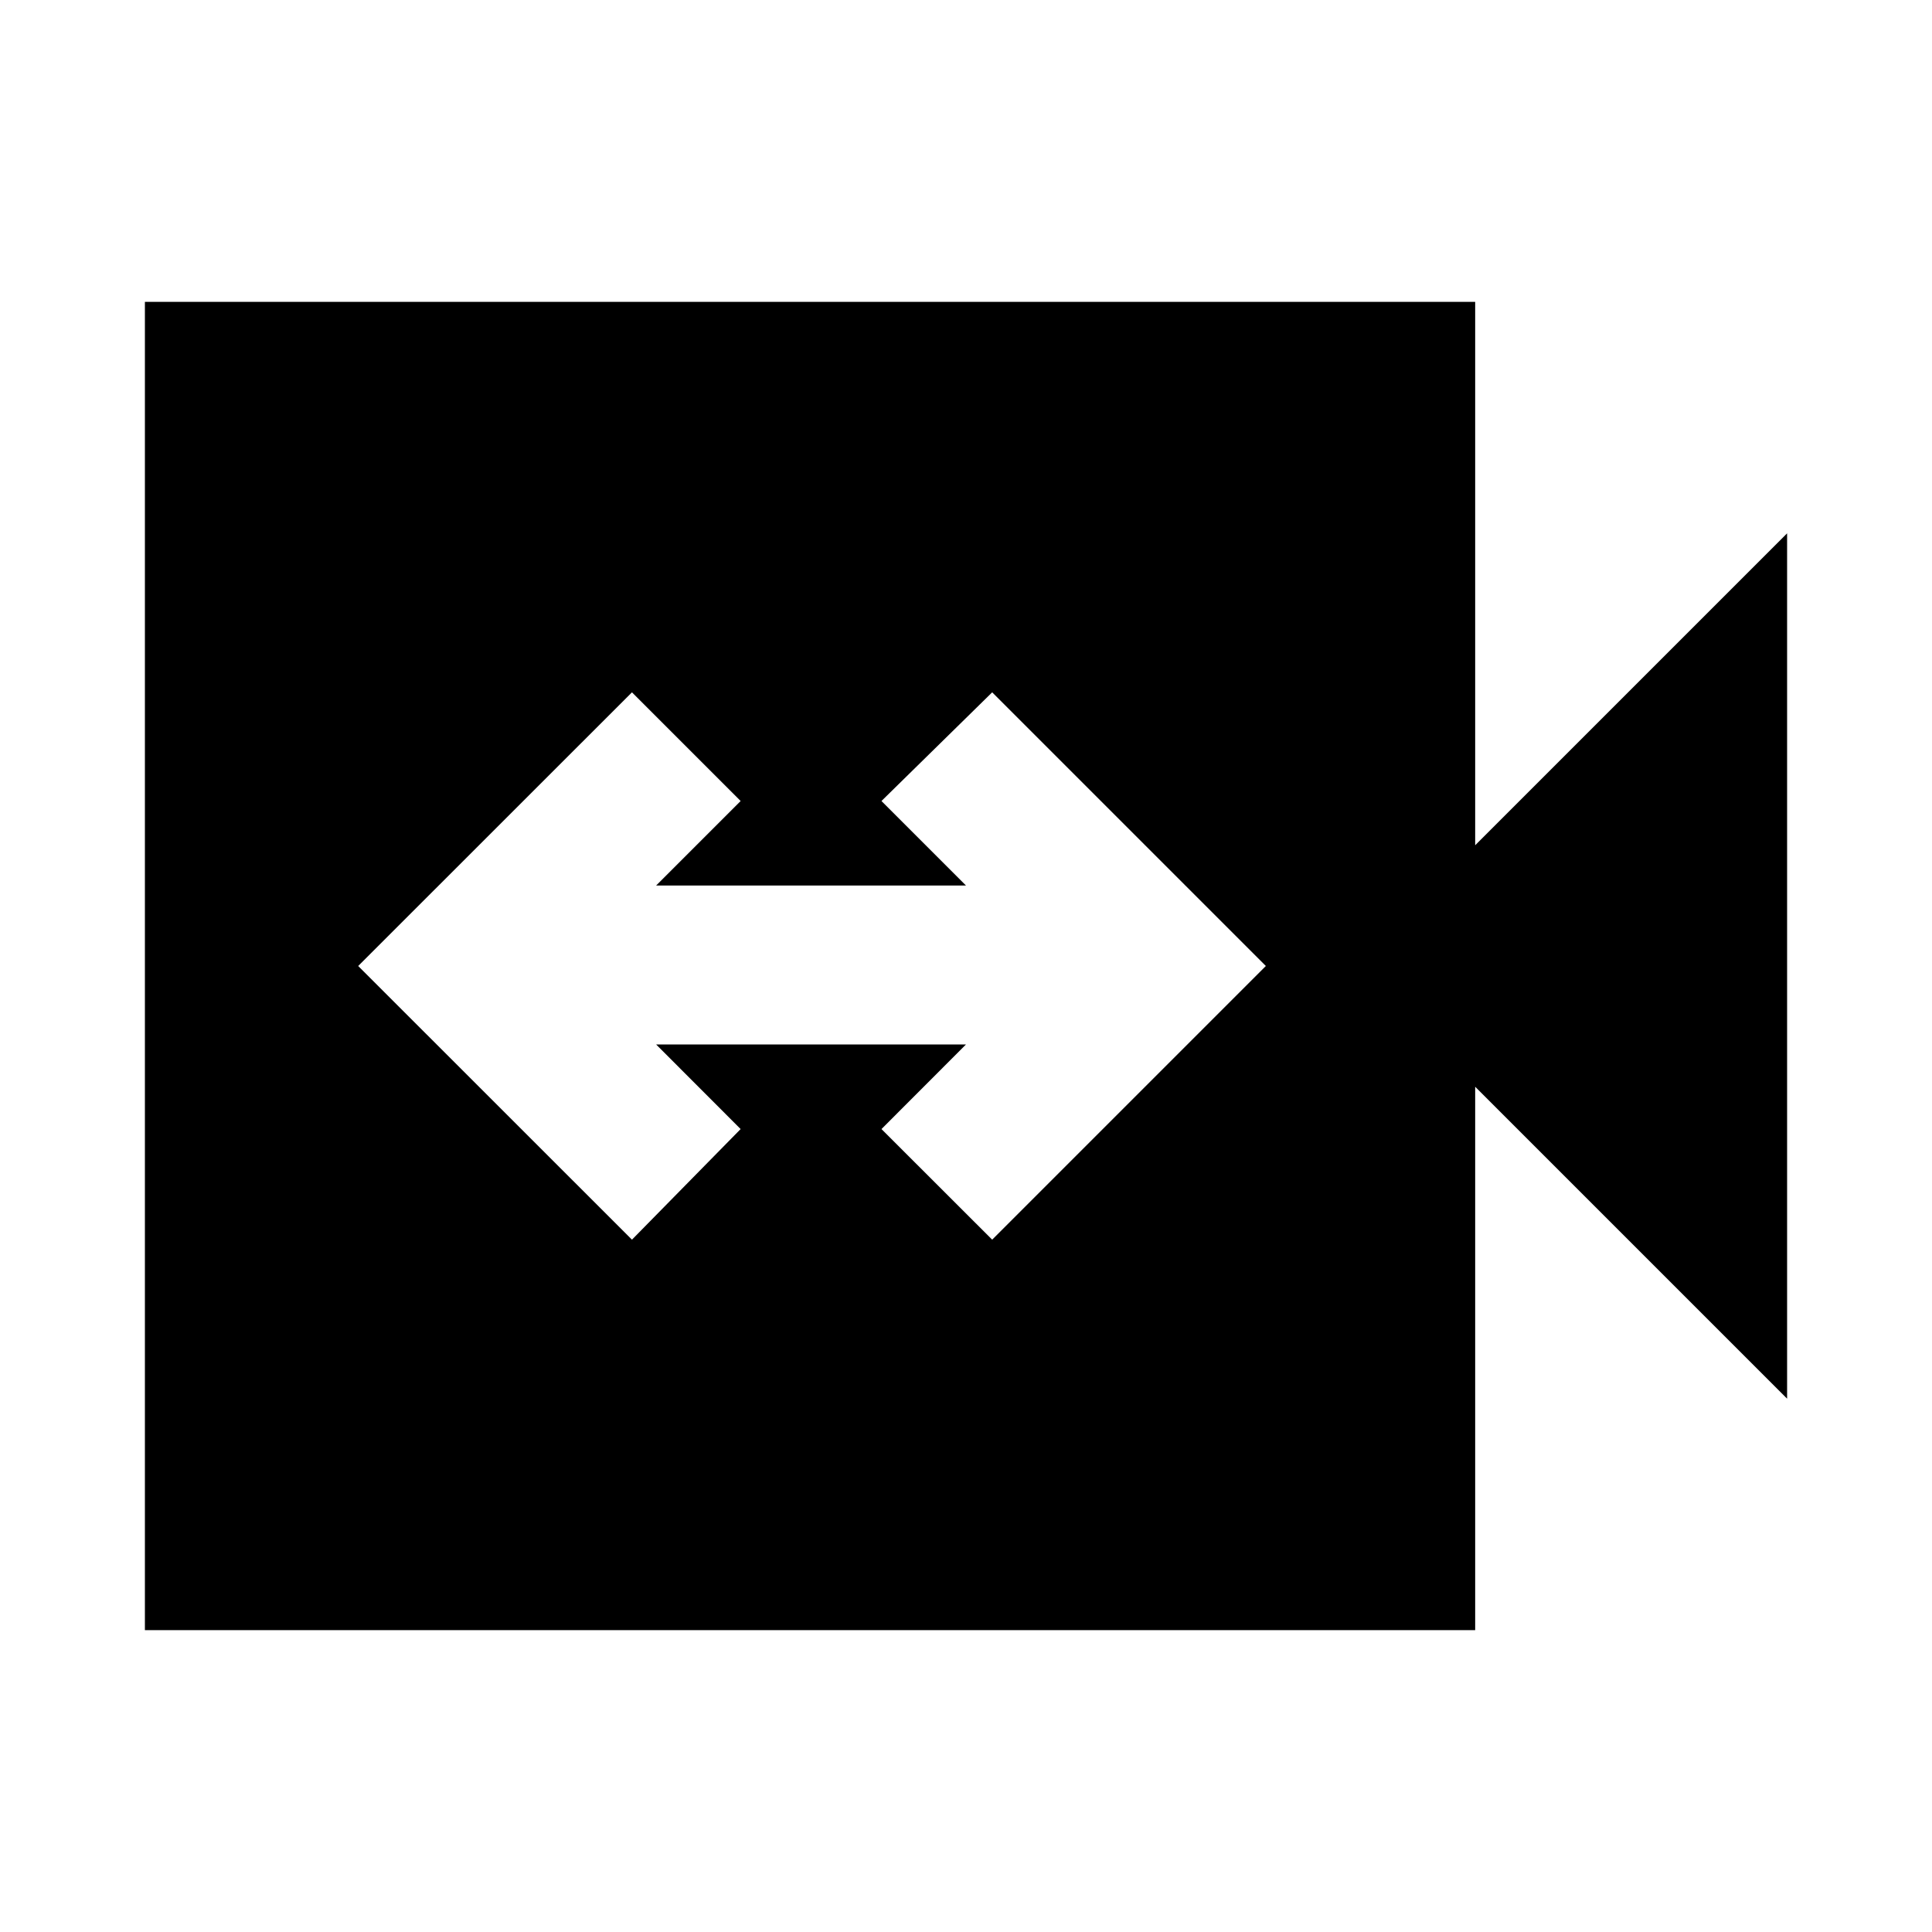 <svg xmlns="http://www.w3.org/2000/svg" height="20" width="20"><path d="M6.542 12.833 7.667 11.688 6.792 10.812H10L9.125 11.688L10.271 12.833L13.104 10L10.271 7.167L9.125 8.292L10 9.167H6.792L7.667 8.292L6.542 7.167L3.708 10ZM1.5 16.875V3.125H15.271V8.75L18.5 5.521V14.479L15.271 11.25V16.875Z"/></svg>